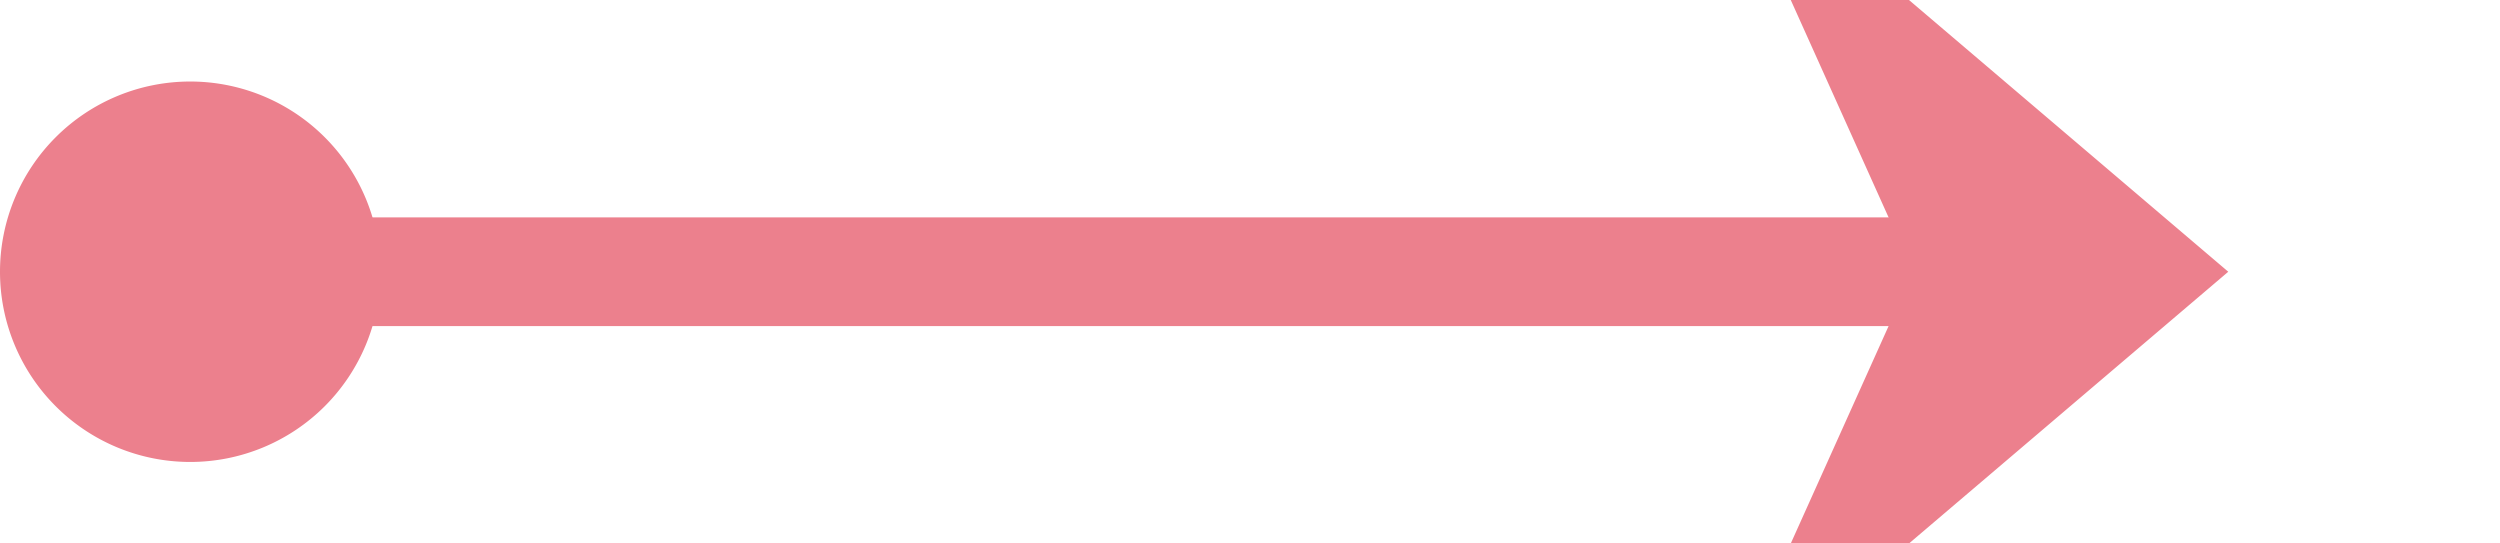 ﻿<?xml version="1.0" encoding="utf-8"?>
<svg version="1.1" xmlns:xlink="http://www.w3.org/1999/xlink" width="46px" height="10px" preserveAspectRatio="xMinYMid meet" viewBox="1197 398  46 8" xmlns="http://www.w3.org/2000/svg">
  <path d="M 1199 402  L 1236 402  " stroke-width="2" stroke="#ec808d" fill="none" />
  <path d="M 1200.5 398.5  A 3.5 3.5 0 0 0 1197 402 A 3.5 3.5 0 0 0 1200.5 405.5 A 3.5 3.5 0 0 0 1204 402 A 3.5 3.5 0 0 0 1200.5 398.5 Z M 1228.6 410  L 1238 402  L 1228.6 394  L 1232.2 402  L 1228.6 410  Z " fill-rule="nonzero" fill="#ec808d" stroke="none" />
</svg>
